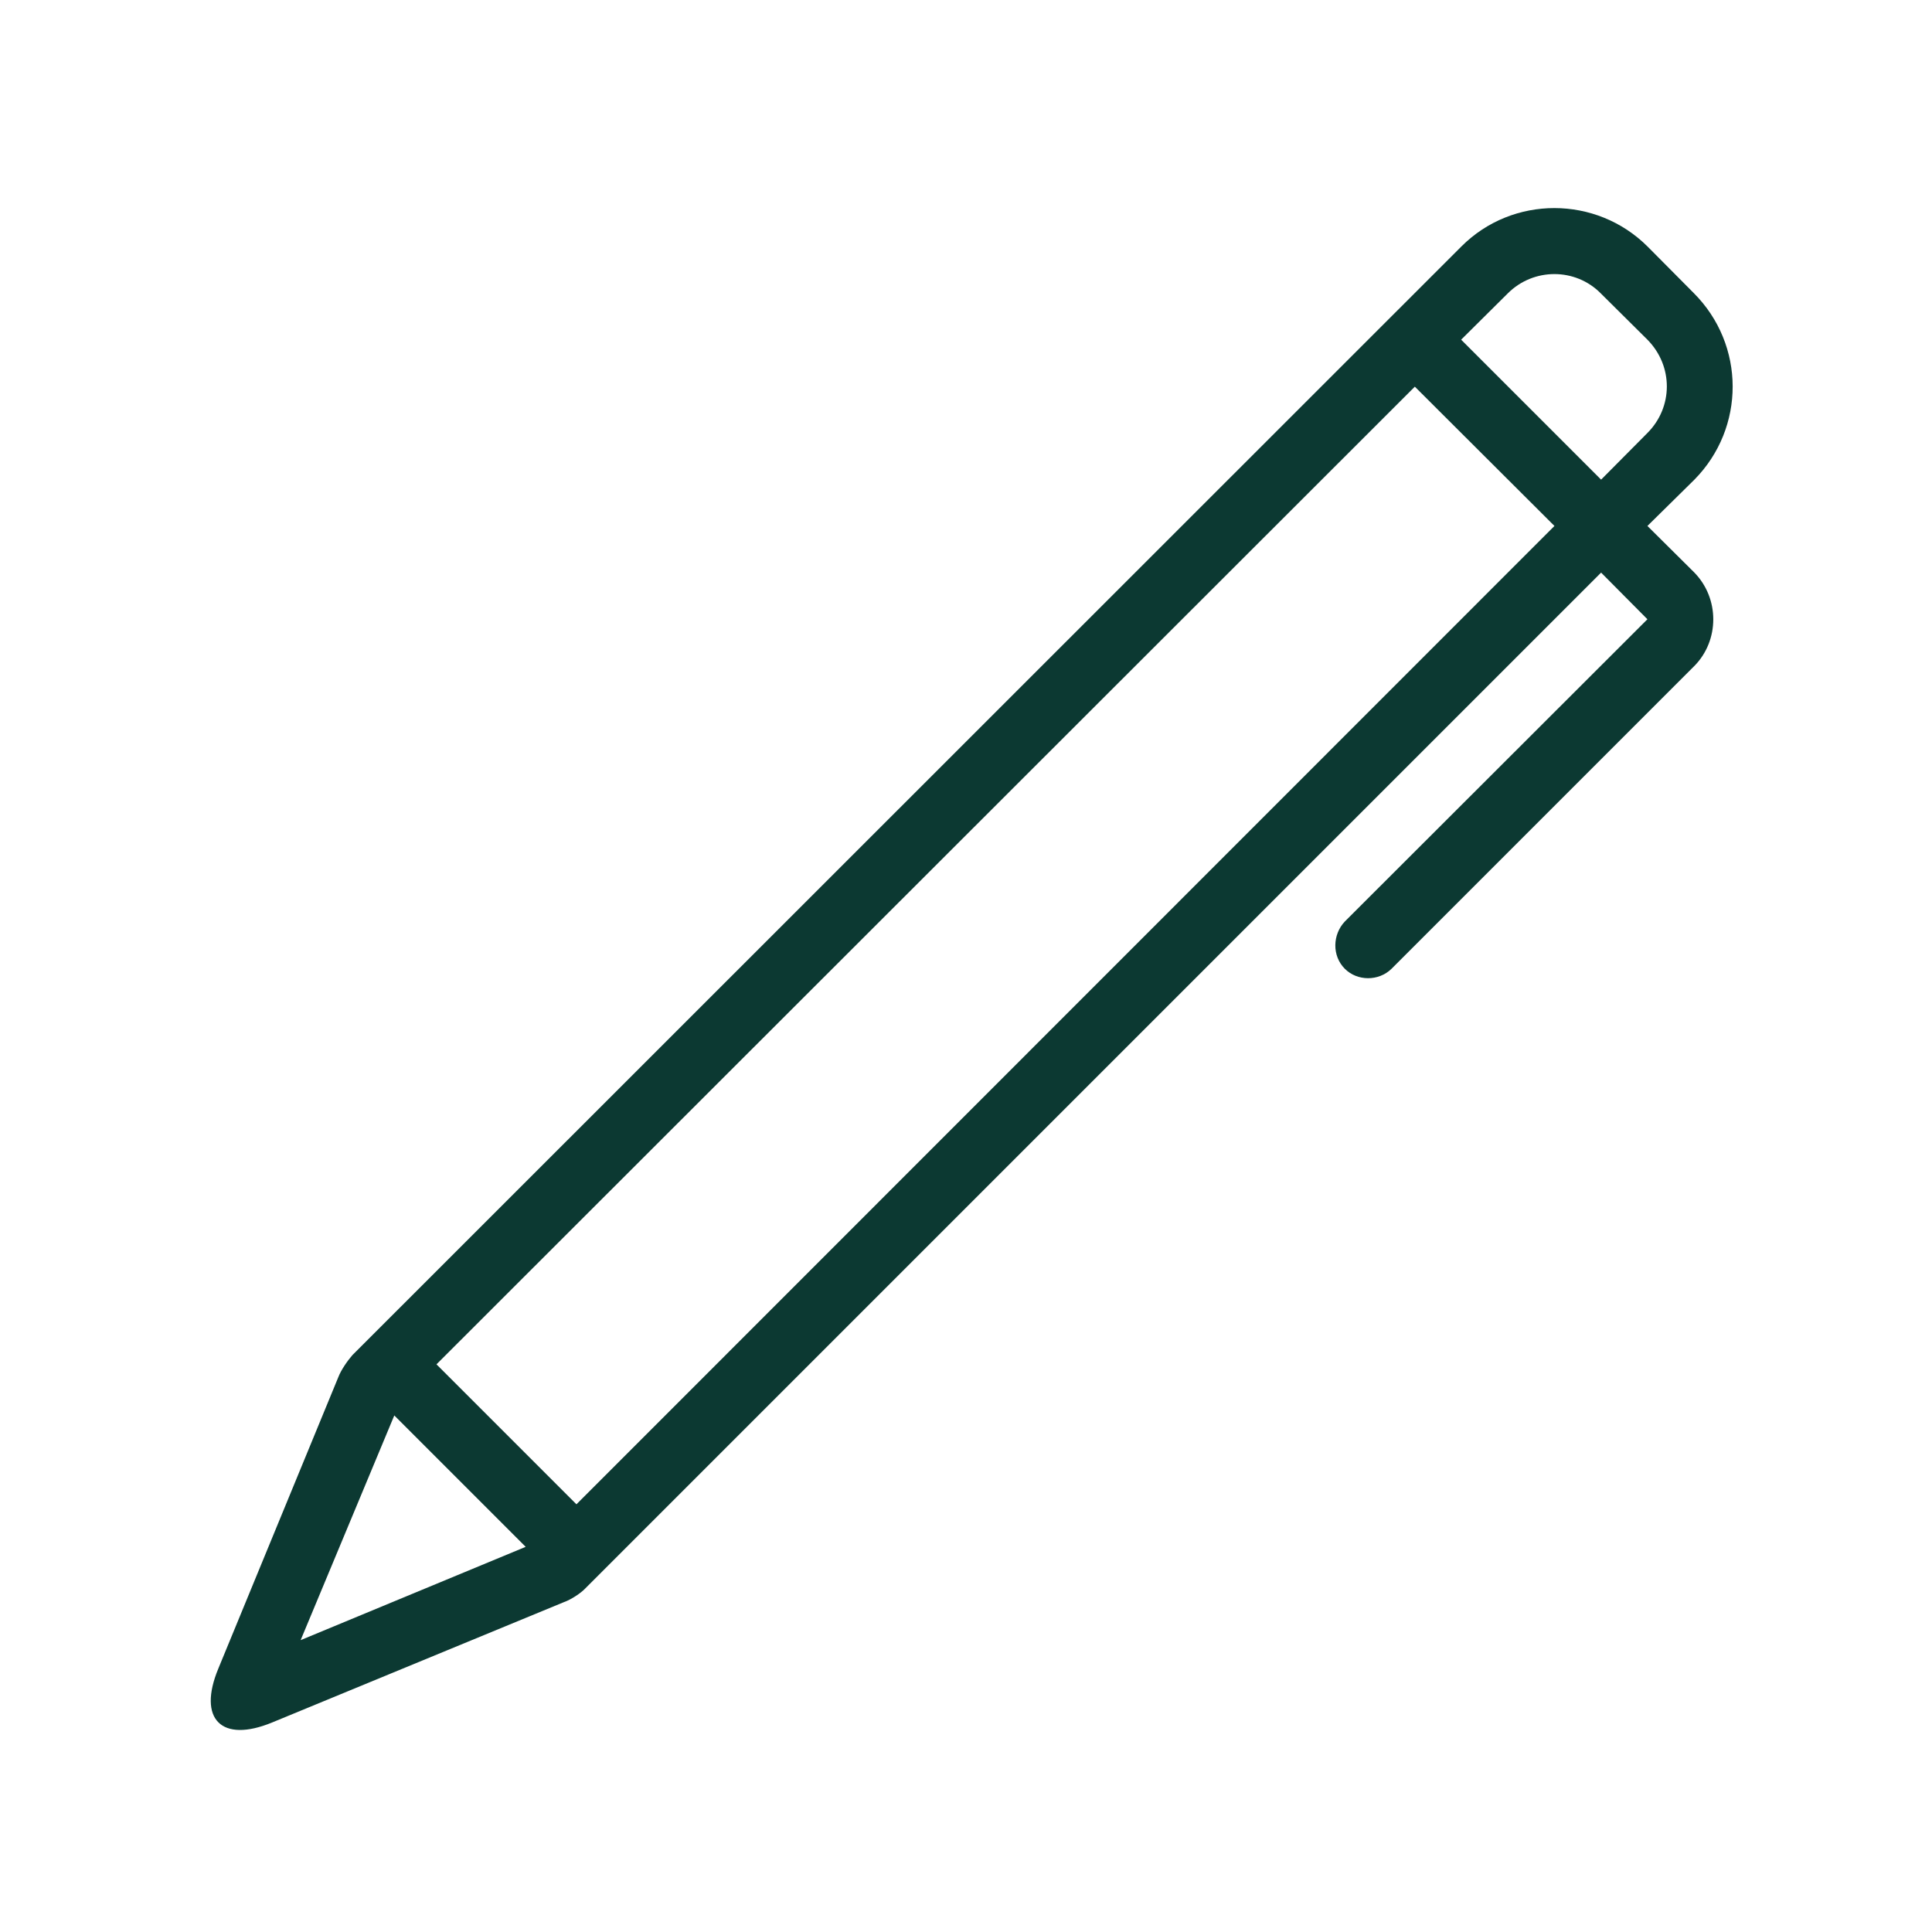 <?xml version="1.0" encoding="UTF-8"?>
<svg xmlns="http://www.w3.org/2000/svg" xmlns:xlink="http://www.w3.org/1999/xlink" width="810pt" height="810pt" viewBox="0 0 810 810" version="1.2">
<g id="surface1">
<path style=" stroke:none;fill-rule:evenodd;fill:rgb(4.709%,22.35%,19.609%);fill-opacity:1;" d="M 245.418 665.922 C 243.547 667.934 239.375 670.668 236.5 671.672 L 114.109 722.152 C 92.82 730.926 82.754 720.715 91.527 699.574 L 141.863 577.328 C 143.016 574.305 145.75 570.422 147.762 568.121 L 612.734 103.293 C 634.164 81.863 669.258 81.863 690.828 103.438 L 710.102 122.852 C 731.82 144.57 731.82 179.375 710.391 201.09 L 690.688 220.508 L 710.246 239.922 C 721.031 250.852 720.887 268.543 710.391 279.184 L 583.395 406.18 C 577.93 411.5 569.012 411.355 563.836 406.18 C 558.371 400.715 558.66 391.797 563.836 386.332 L 690.688 259.625 L 671.27 240.066 Z M 632.152 122.996 L 612.59 142.41 L 671.27 201.09 L 690.688 181.531 C 701.473 170.746 701.617 153.484 690.688 142.41 L 671.125 122.996 C 660.484 112.211 642.938 112.211 632.152 122.996 Z M 182.996 572.004 L 241.676 630.684 L 651.711 220.508 L 593.176 162.113 Z M 220.391 648.52 L 165.309 593.434 L 126.043 687.637 Z M 220.391 648.52 "/>
</g>
</svg>
